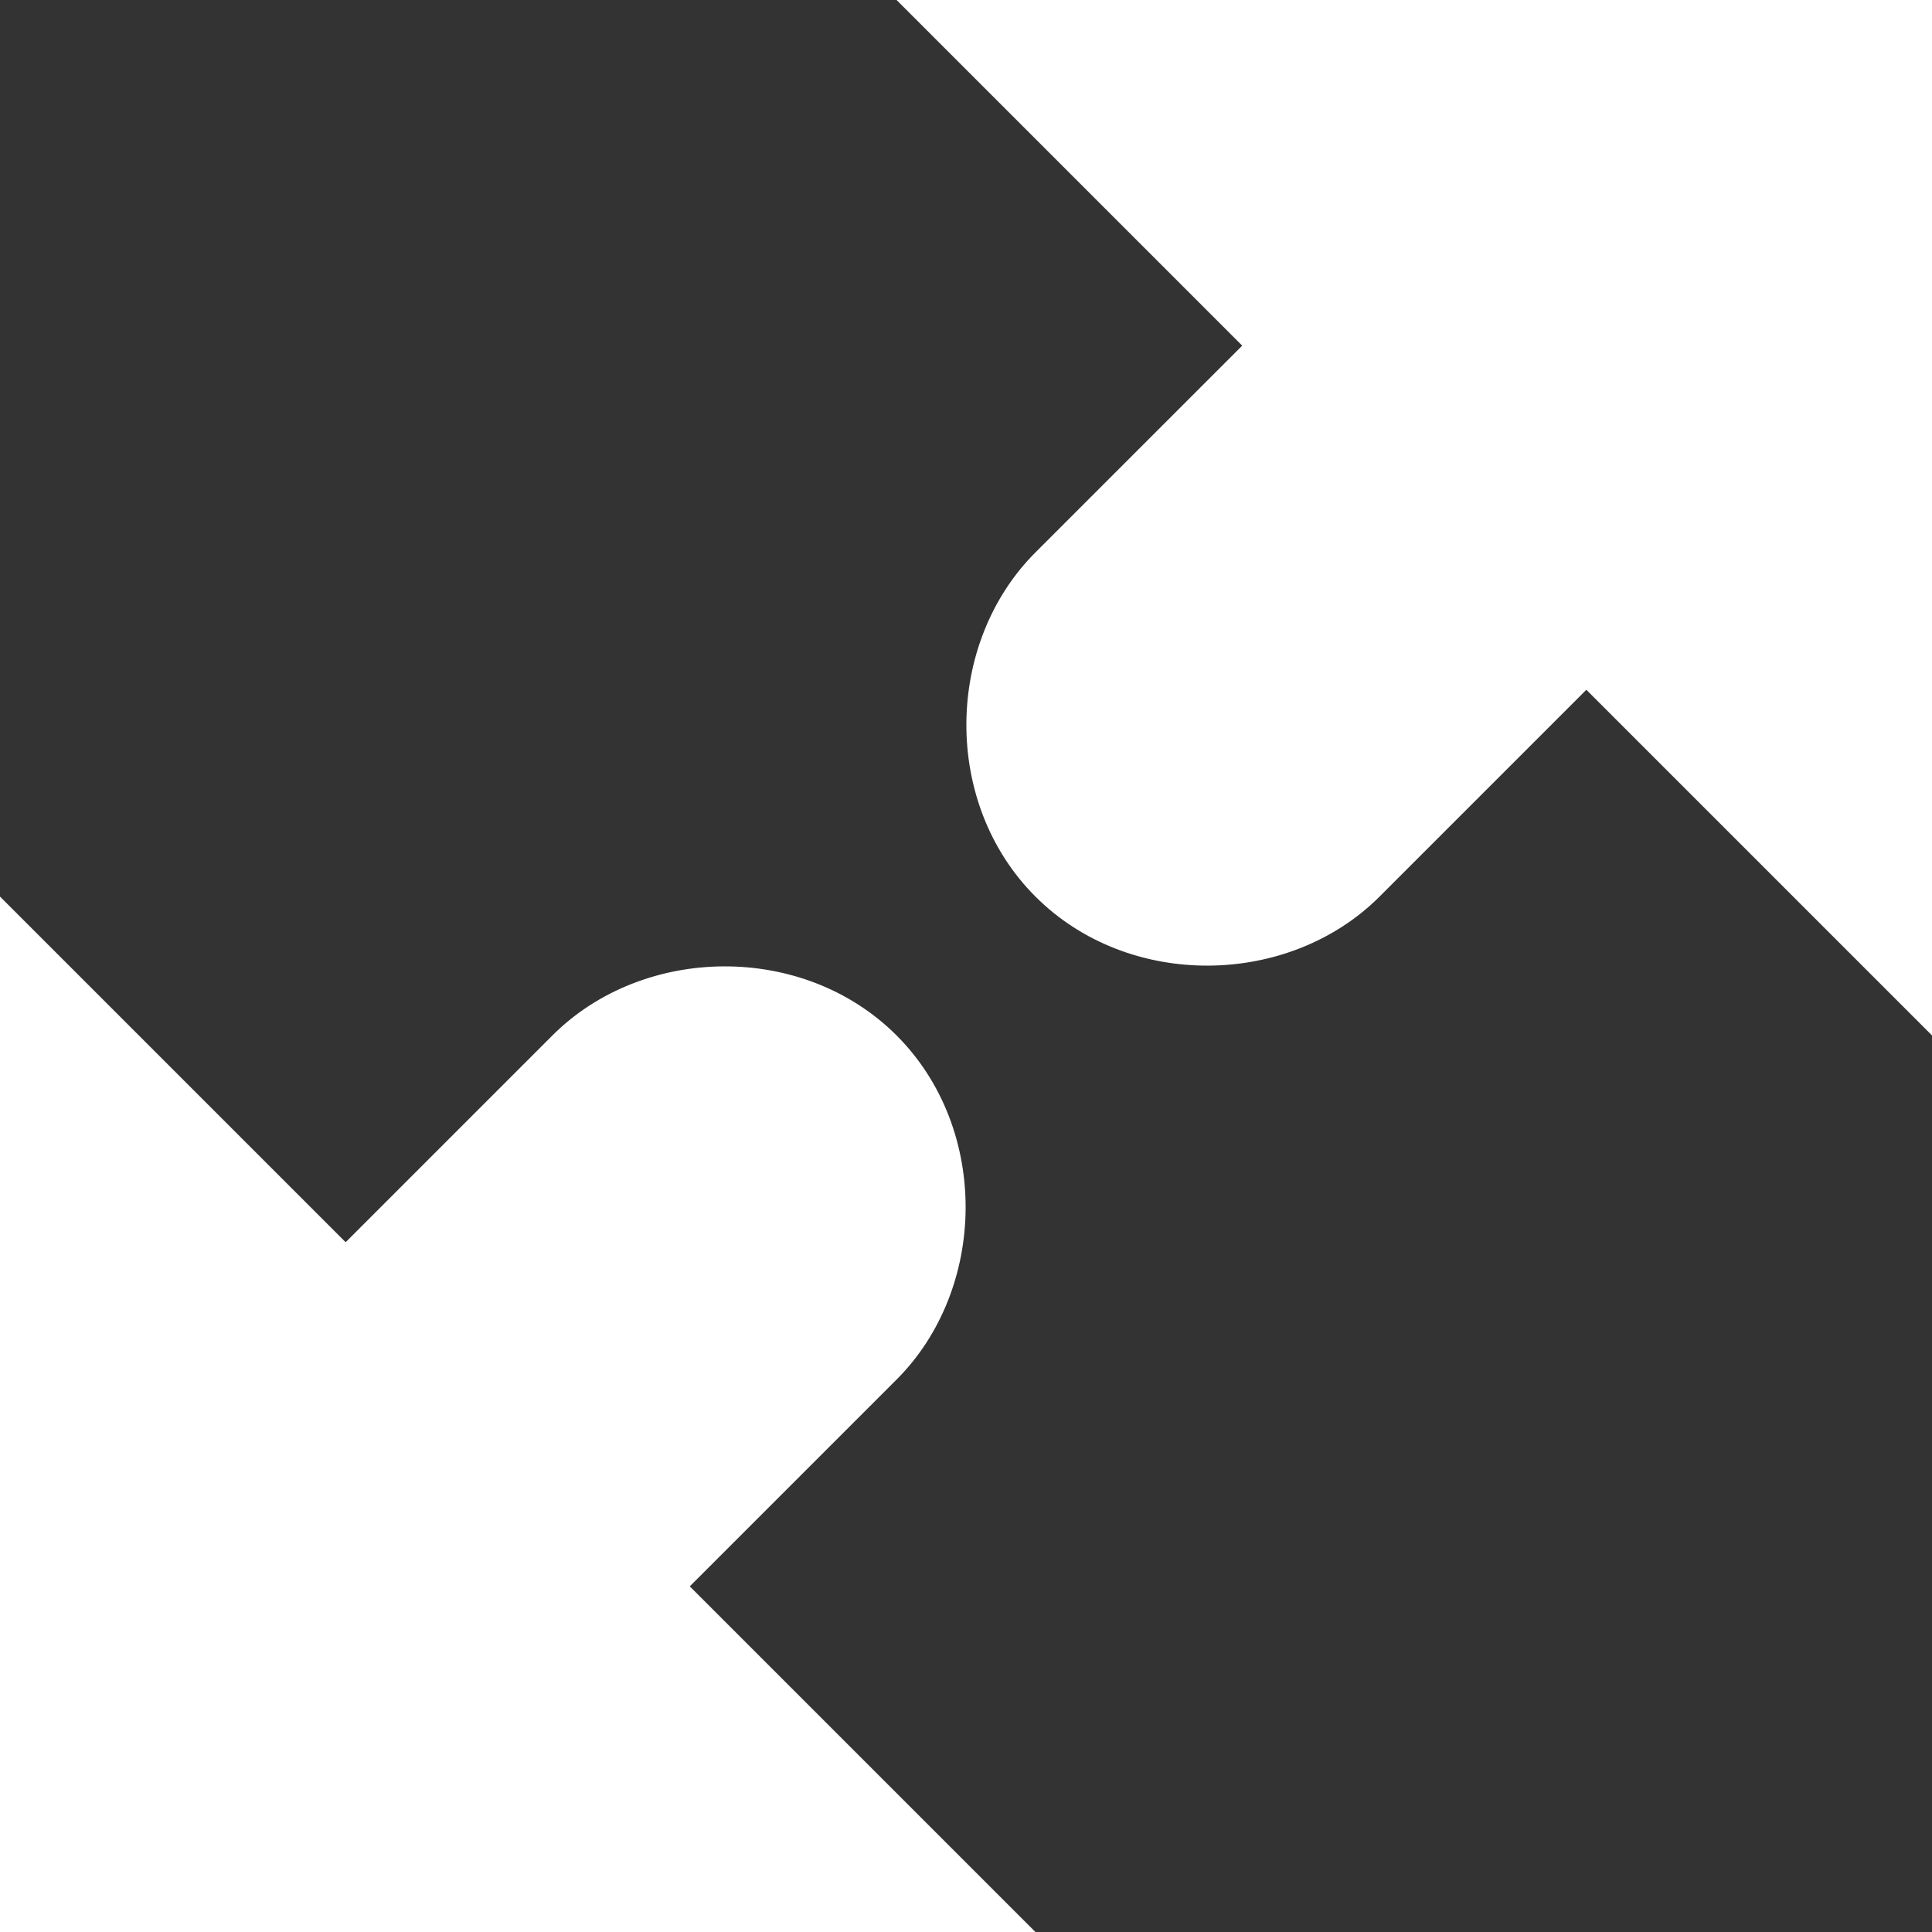 <?xml version="1.0" encoding="utf-8"?>
<!-- Generator: Adobe Illustrator 19.0.0, SVG Export Plug-In . SVG Version: 6.00 Build 0)  -->
<svg version="1.1" id="Layer_1" xmlns="http://www.w3.org/2000/svg" xmlns:xlink="http://www.w3.org/1999/xlink" x="0px" y="0px"
	 width="64px" height="64px" viewBox="-731 418.5 64 64" style="enable-background:new -731 418.5 64 64;" xml:space="preserve">
<rect x="-731" y="418.5" width="64" height="64" fill="#333333" stroke="none"/>
<style type="text/css">
	.st0{fill:#FFFFFF;}
</style>
<g>
	<g>
		<polygon class="st0" points="-701.3,418.5 -667,418.5 -667,452.8 		"/>
		<path class="st0" d="M-696.7,436.8l13.7-13.7c3-3,8.3-3.1,11.4,0c3.1,3.1,3,8.4,0,11.4l-13.7,13.7c-3,3-8.3,3.1-11.4,0
			C-699.8,445.1-699.7,439.8-696.7,436.8z"/>
	</g>
	<g>
		<polygon class="st0" points="-696.7,482.5 -731,482.5 -731,448.2 		"/>
		<path class="st0" d="M-701.3,464.2l-13.7,13.7c-3,3-8.3,3.1-11.4,0c-3.1-3.1-3-8.4,0-11.4l13.7-13.7c3-3,8.3-3.1,11.4,0
			C-698.2,455.9-698.3,461.2-701.3,464.2z"/>
	</g>
</g>
</svg>

